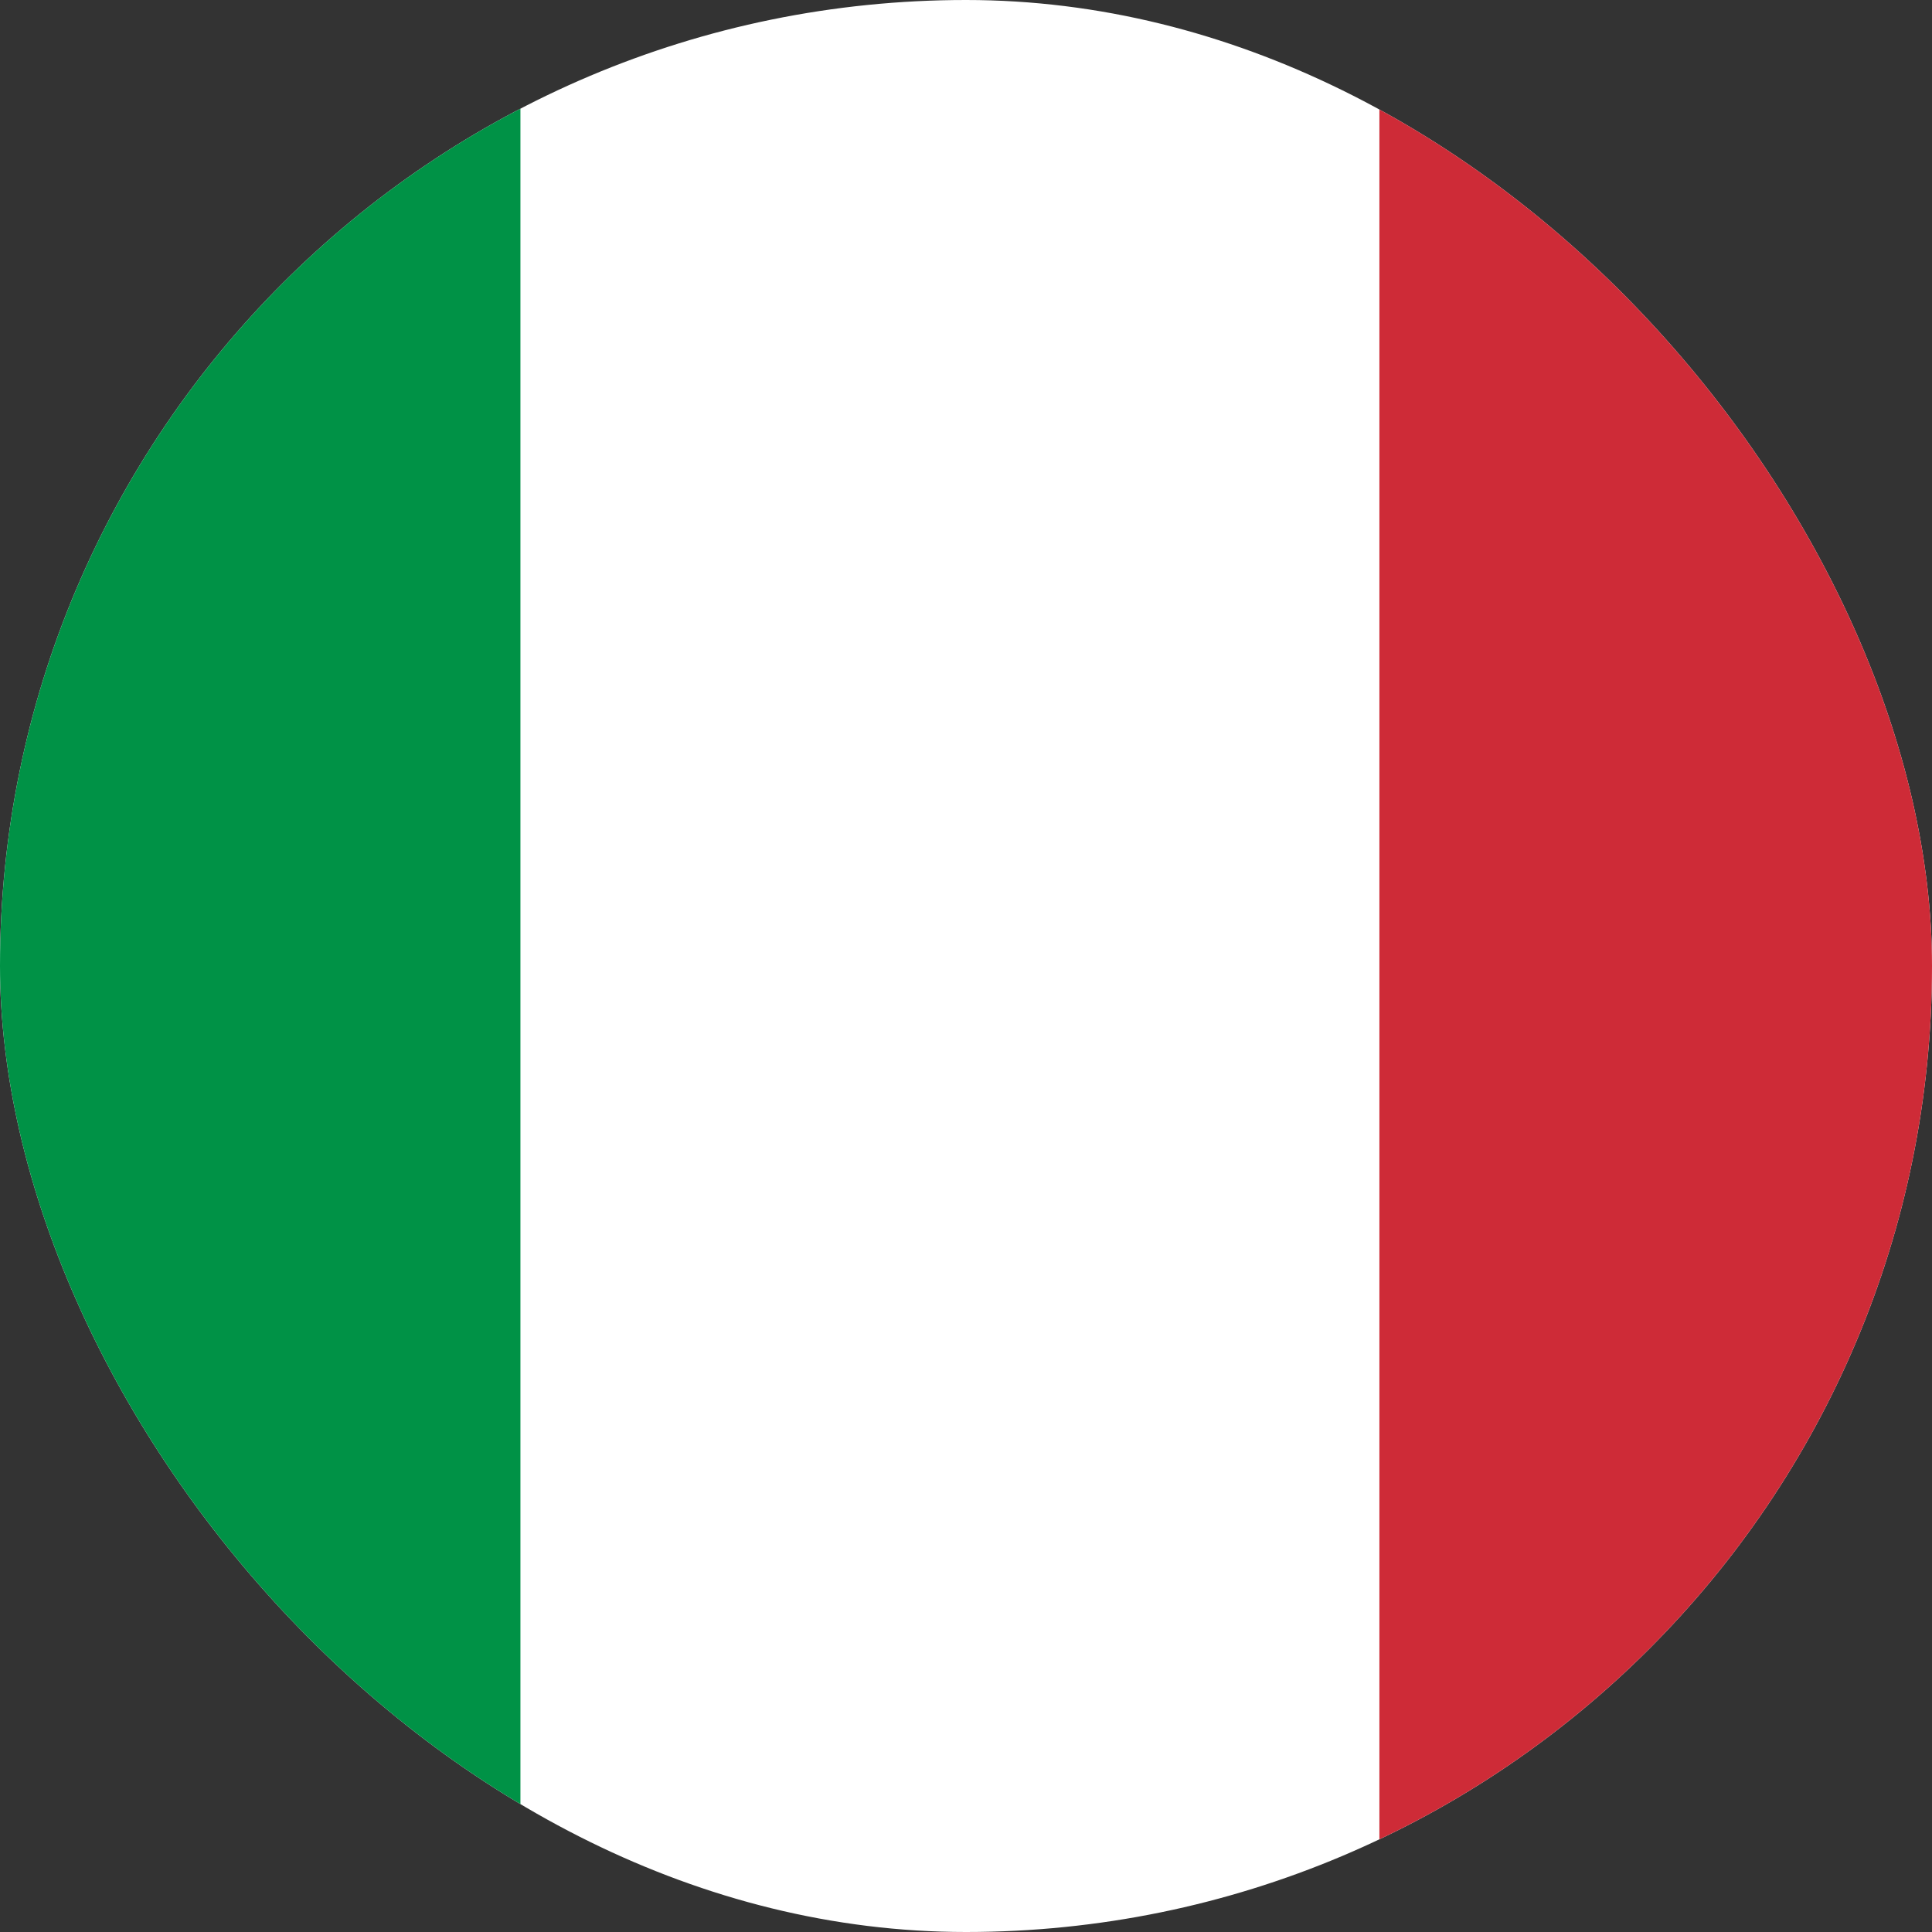 <svg width="40" height="40" viewBox="0 0 40 40" fill="none" xmlns="http://www.w3.org/2000/svg">
<rect x="0" y="0" width="40" height="40" fill="#333333" stroke="none"/>
<g clip-path="url(#clip0_8424_43392)">
<path fill-rule="evenodd" clip-rule="evenodd" d="M-7 0H46.333V40H-7V0Z" fill="white"/>
<path fill-rule="evenodd" clip-rule="evenodd" d="M-7 0H10.775V40H-7V0Z" fill="#009246"/>
<path fill-rule="evenodd" clip-rule="evenodd" d="M28.559 0H46.334V40H28.559V0Z" fill="#CE2B37"/>
</g>
<defs>
<clipPath id="clip0_8424_43392">
<rect width="40" height="40" rx="20" fill="white"/>
</clipPath>
</defs>
</svg>
